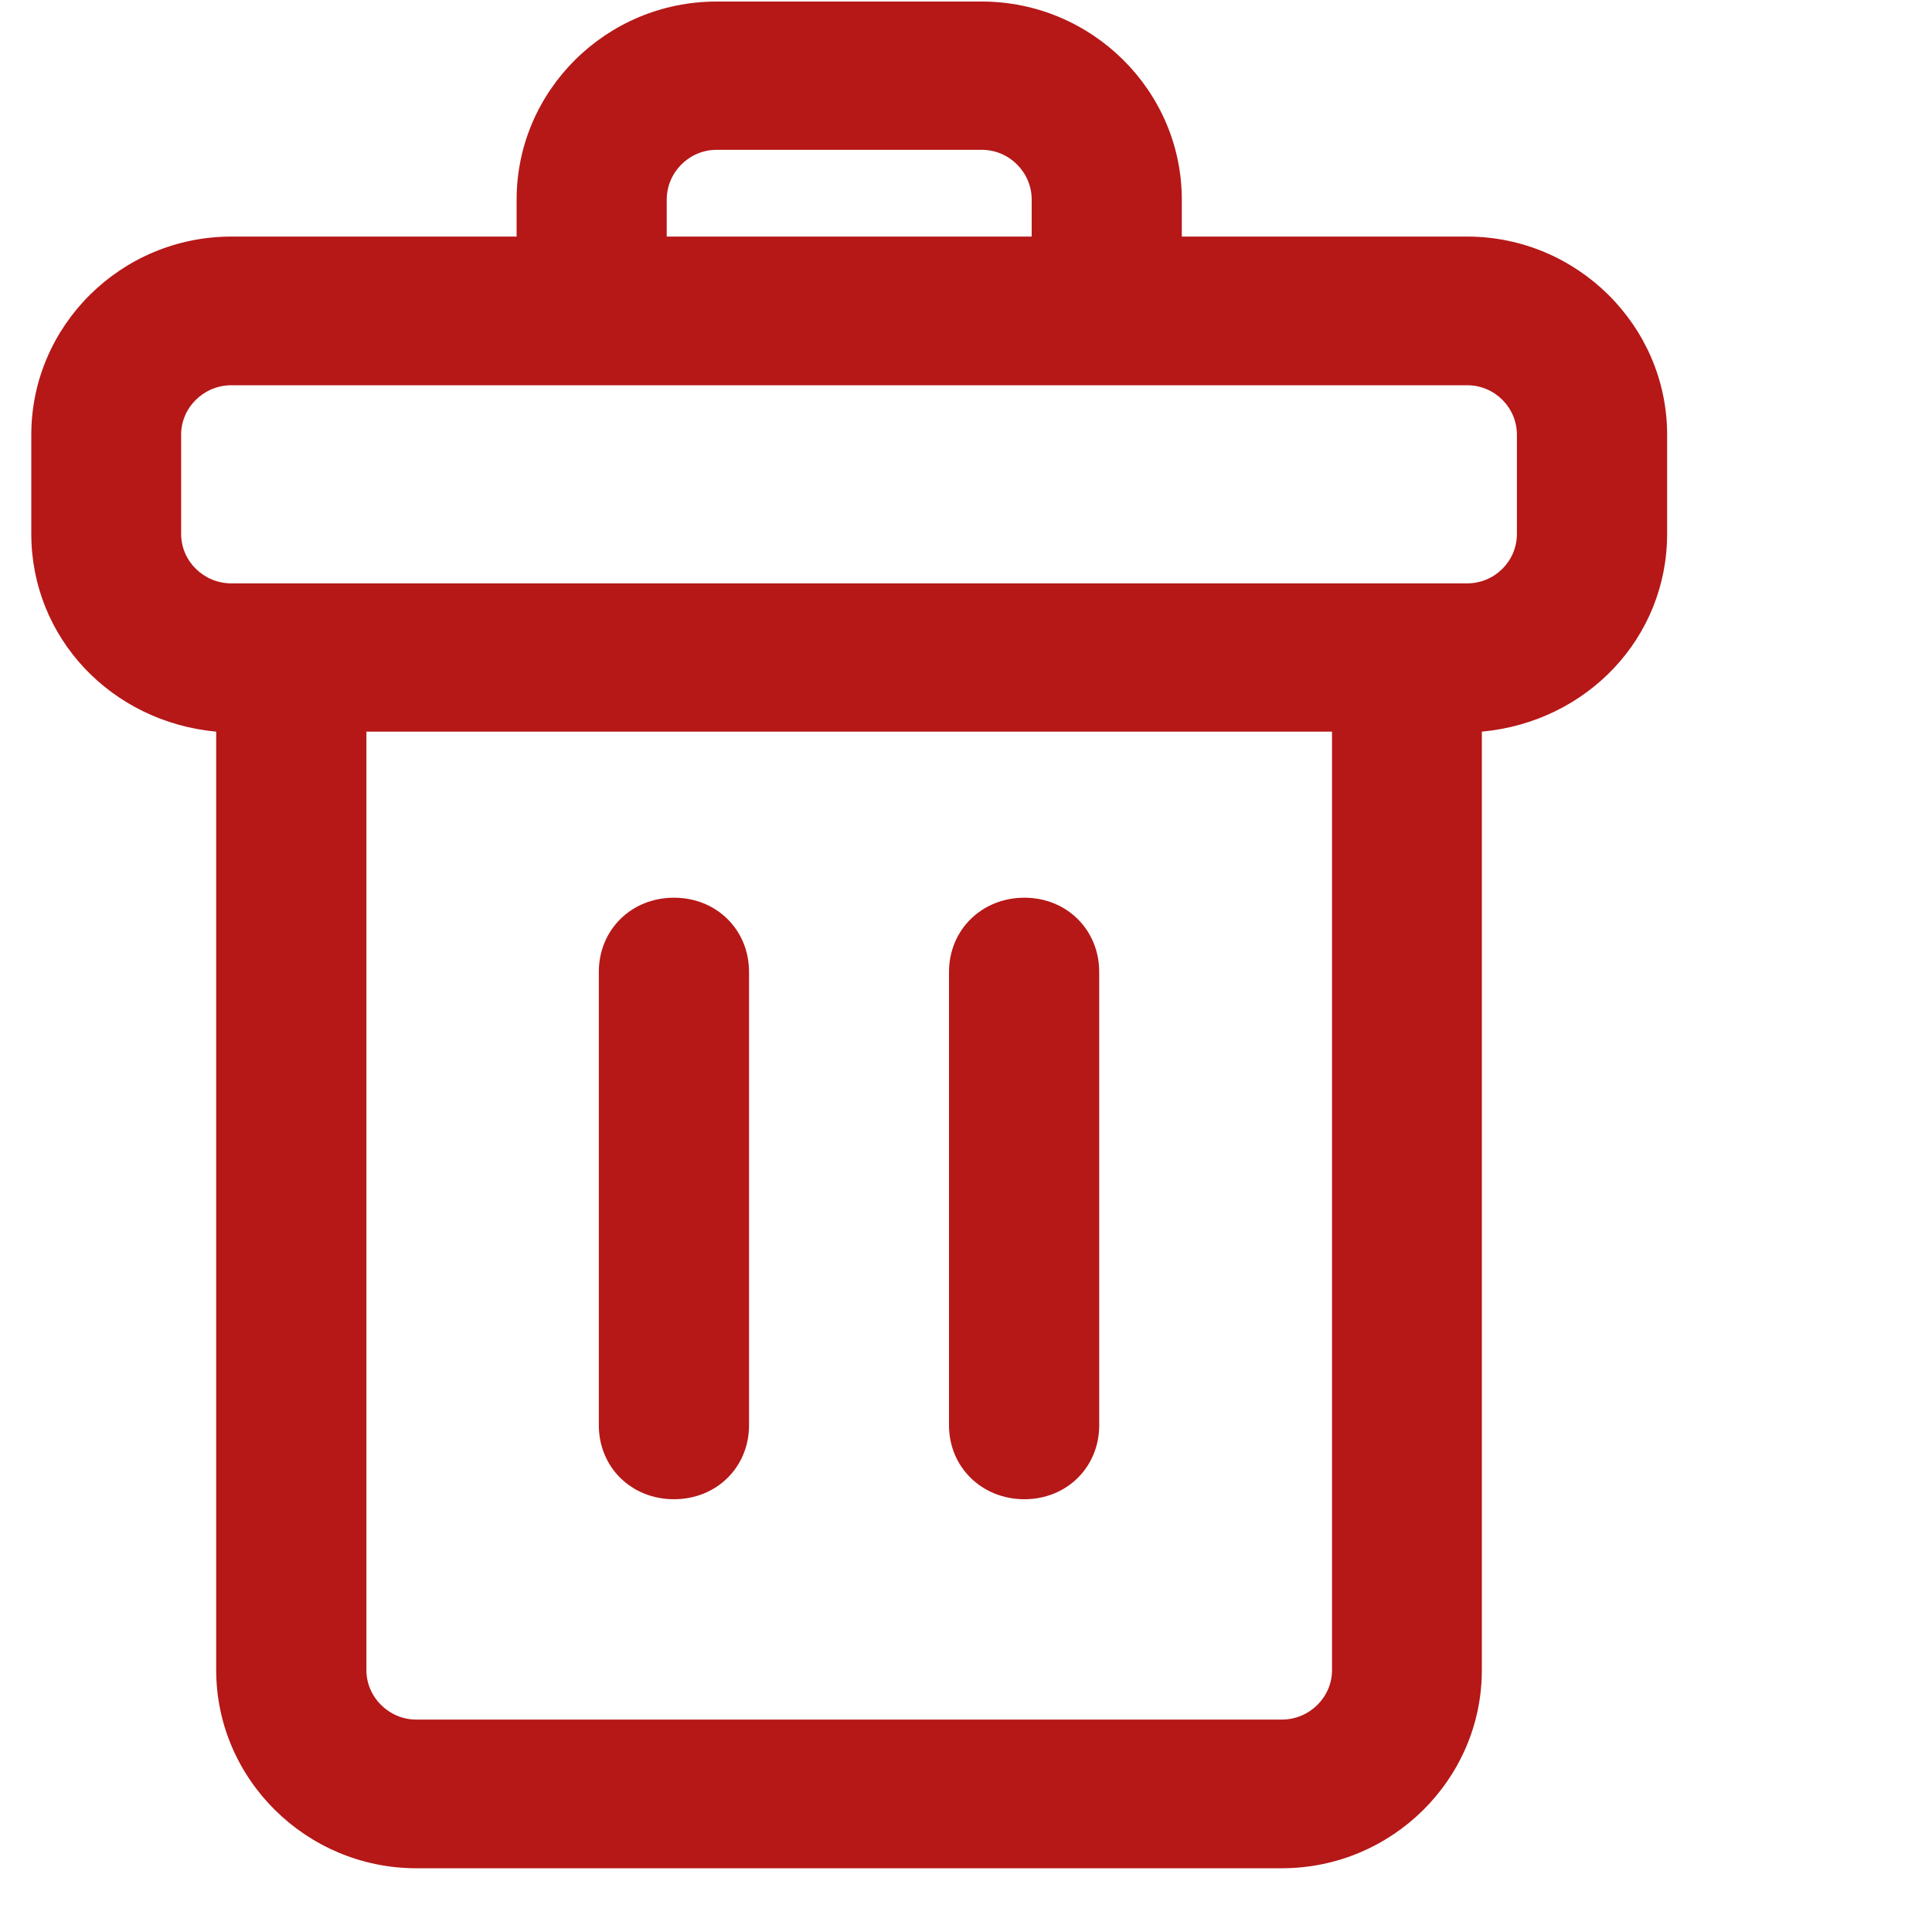 <?xml version="1.0" encoding="UTF-8"?>
<svg xmlns="http://www.w3.org/2000/svg" xmlns:xlink="http://www.w3.org/1999/xlink" width="24px" height="24px" viewBox="0 0 20 20" version="1.1">
<defs>
<clipPath id="clip1">
  <path d="M 0.324 0 L 17.258 0 L 17.258 19.355 L 0.324 19.355 Z M 0.324 0 "/>
</clipPath>
</defs>
<g id="surface1">
<path style=" stroke:none;fill-rule:nonzero;fill:rgb(70.98%,9.412%,9.02%);fill-opacity:1;" d="M 6.977 9.293 C 6.535 9.293 6.199 9.625 6.199 10.062 L 6.199 14.754 C 6.199 15.188 6.535 15.52 6.977 15.52 C 7.418 15.52 7.754 15.188 7.754 14.754 L 7.754 10.062 C 7.754 9.625 7.418 9.293 6.977 9.293 Z M 6.977 9.293 "/>
<path style=" stroke:none;fill-rule:nonzero;fill:rgb(70.98%,9.412%,9.02%);fill-opacity:1;" d="M 10.605 9.293 C 10.164 9.293 9.824 9.625 9.824 10.062 L 9.824 14.754 C 9.824 15.188 10.164 15.52 10.605 15.52 C 11.043 15.52 11.379 15.188 11.379 14.754 L 11.379 10.062 C 11.379 9.625 11.043 9.293 10.605 9.293 Z M 10.605 9.293 "/>
<g clip-path="url(#clip1)" clip-rule="nonzero">
<path style=" stroke:none;fill-rule:nonzero;fill:rgb(70.98%,9.412%,9.02%);fill-opacity:1;" d="M 2.238 7.574 L 2.238 17.289 C 2.238 18.418 3.172 19.34 4.309 19.34 L 13.27 19.34 C 14.41 19.34 15.34 18.418 15.34 17.289 L 15.34 7.574 C 16.43 7.473 17.258 6.602 17.258 5.527 L 17.258 4.5 C 17.258 3.371 16.324 2.449 15.188 2.449 L 12.234 2.449 L 12.234 2.066 C 12.234 0.938 11.301 0.016 10.164 0.016 L 7.418 0.016 C 6.277 0.016 5.348 0.938 5.348 2.066 L 5.348 2.449 L 2.395 2.449 C 1.254 2.449 0.324 3.371 0.324 4.5 L 0.324 5.527 C 0.324 6.602 1.152 7.473 2.238 7.574 Z M 13.27 17.801 L 4.309 17.801 C 4.027 17.801 3.793 17.57 3.793 17.289 L 3.793 7.574 L 13.789 7.574 L 13.789 17.289 C 13.789 17.57 13.555 17.801 13.27 17.801 Z M 6.902 2.066 C 6.902 1.785 7.133 1.551 7.418 1.551 L 10.164 1.551 C 10.449 1.551 10.68 1.785 10.68 2.066 L 10.68 2.449 L 6.902 2.449 Z M 1.875 4.5 C 1.875 4.219 2.109 3.988 2.395 3.988 L 15.188 3.988 C 15.473 3.988 15.703 4.219 15.703 4.5 L 15.703 5.527 C 15.703 5.809 15.473 6.039 15.188 6.039 L 2.395 6.039 C 2.109 6.039 1.875 5.809 1.875 5.527 Z M 1.875 4.5 "/>
</g>
</g>
</svg>
